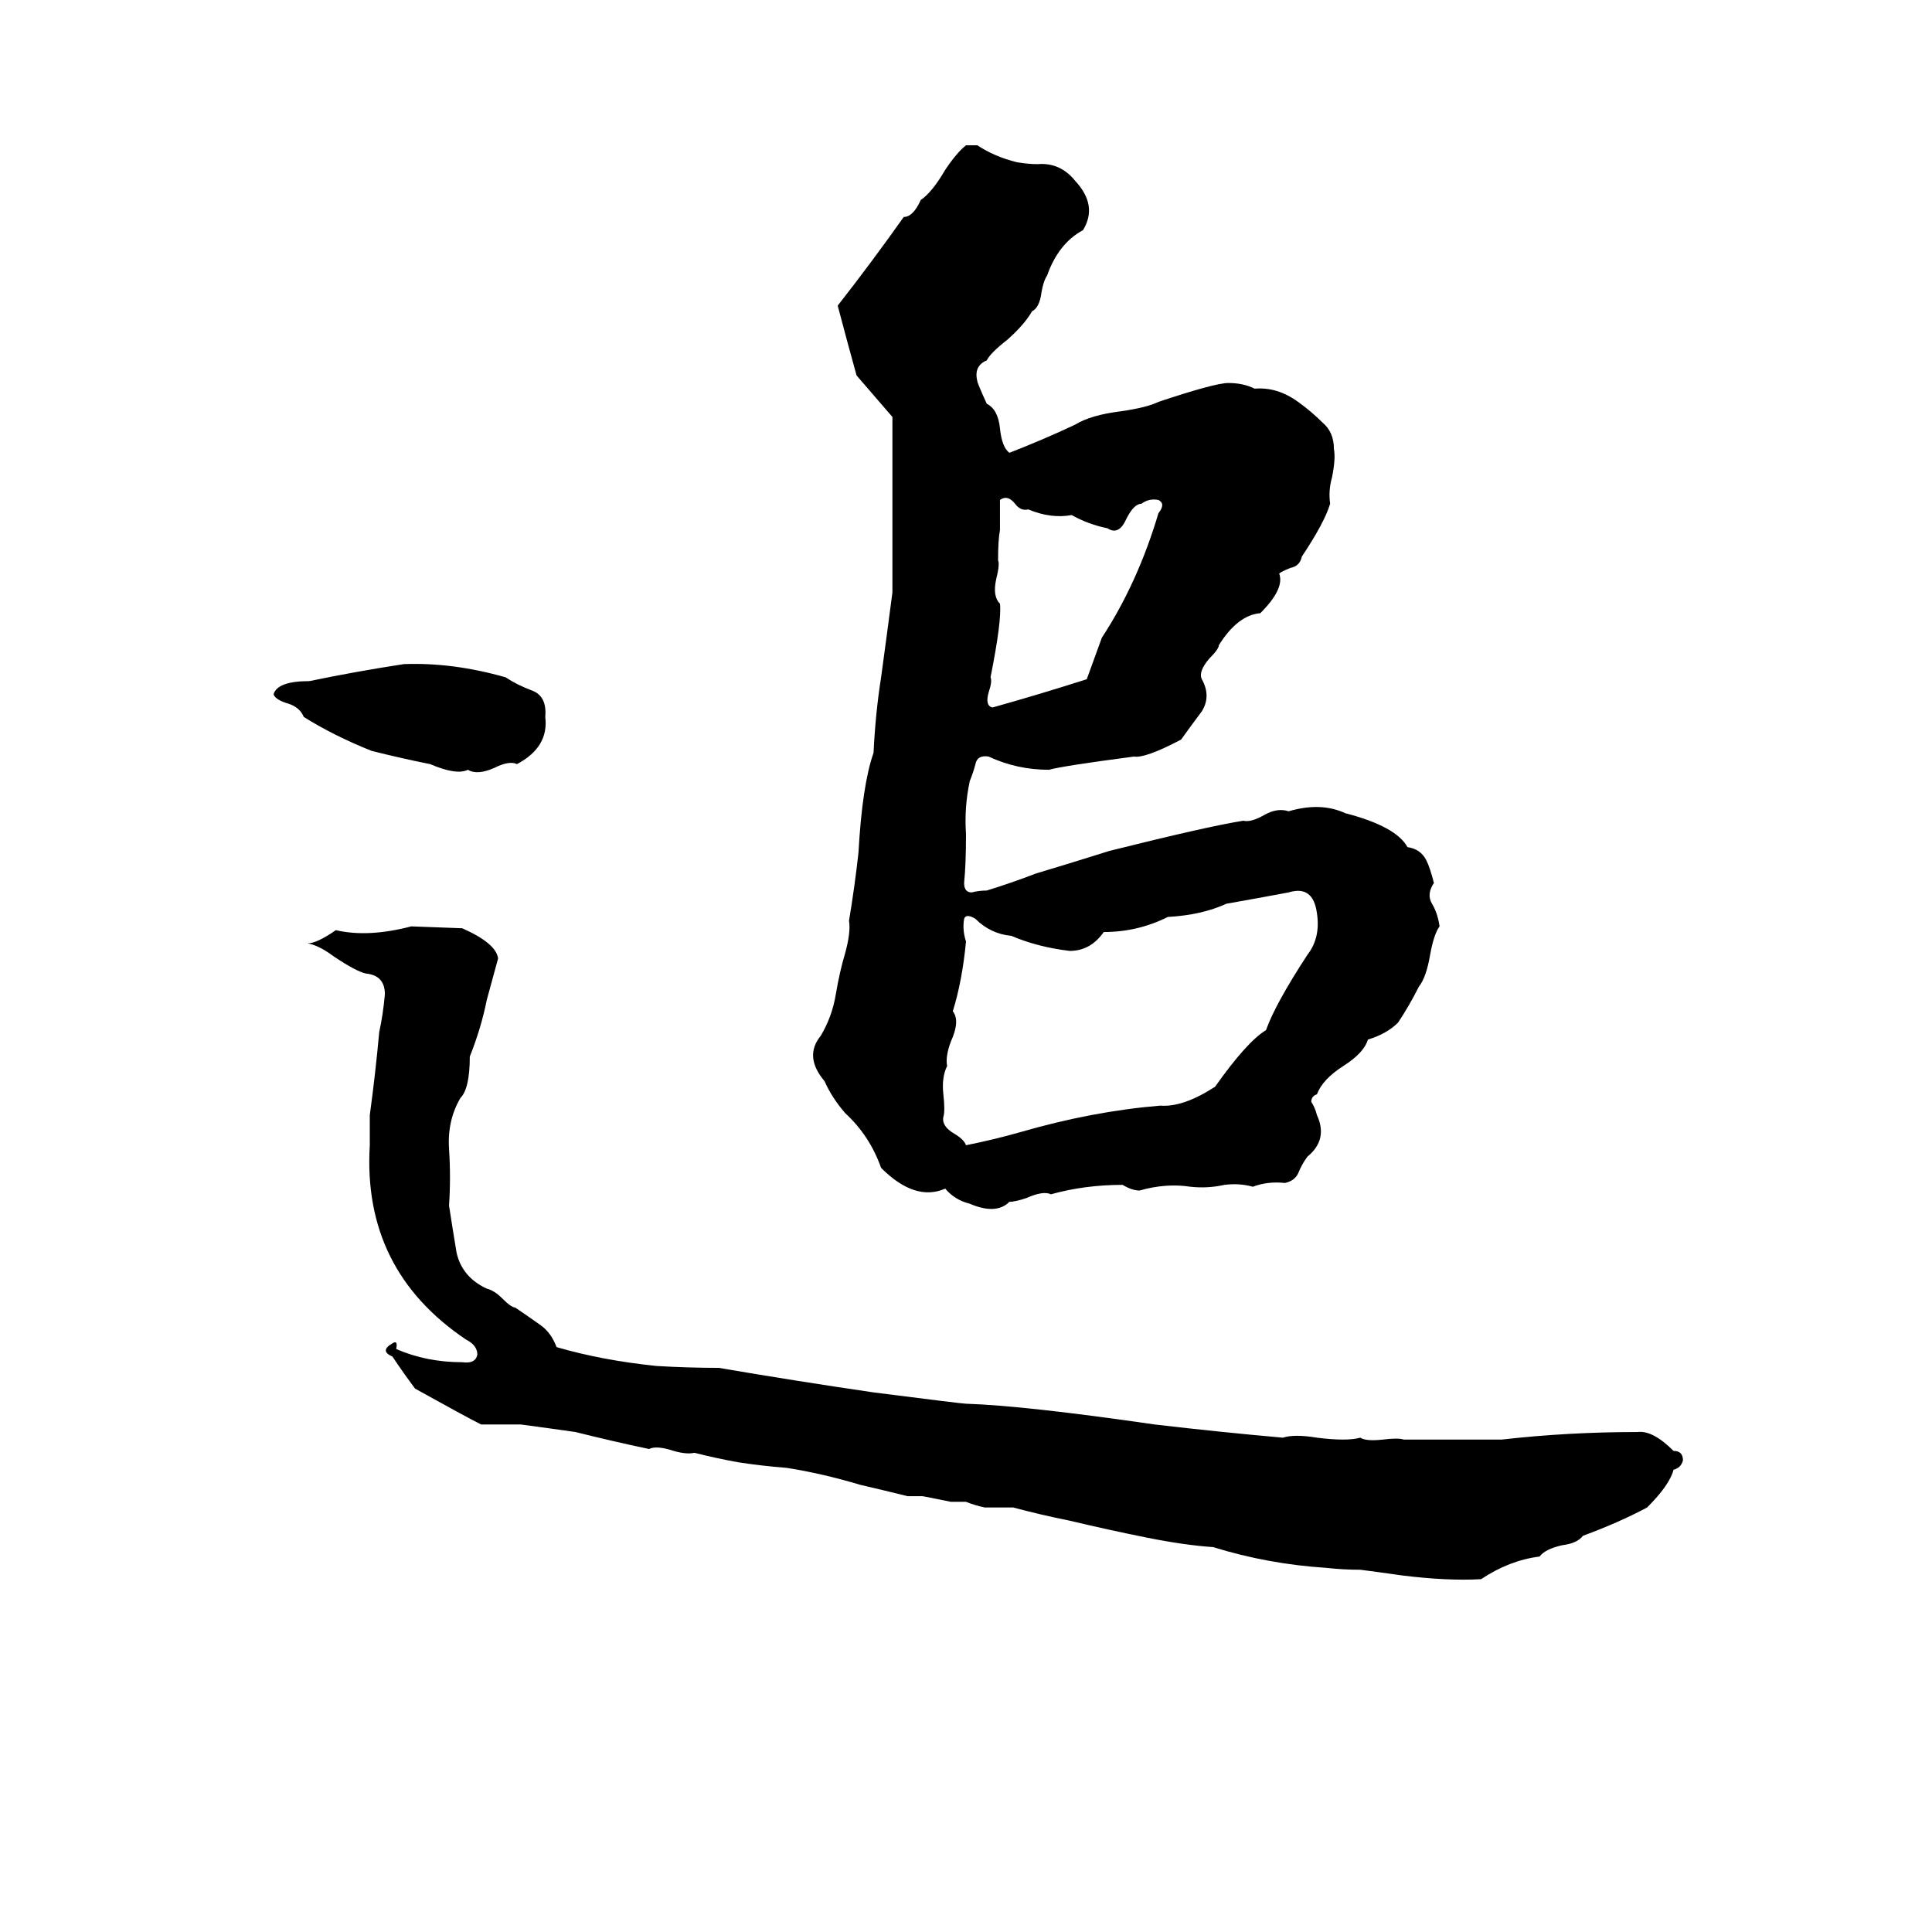 <svg xmlns="http://www.w3.org/2000/svg" viewBox="0 -800 1024 1024">
	<path fill="#000000" d="M512 -723H518Q527 -717 539 -714Q545 -713 550 -713Q562 -714 570 -704Q582 -691 574 -678Q561 -671 555 -654Q553 -651 552 -645Q551 -637 547 -635Q543 -628 534 -620Q525 -613 523 -609Q516 -606 518 -598Q518 -597 523 -586Q529 -583 530 -573Q531 -563 535 -560Q553 -567 570 -575Q578 -580 594 -582Q608 -584 614 -587Q644 -597 651 -597Q659 -597 665 -594Q677 -595 688 -587Q695 -582 701 -576Q707 -571 707 -562Q708 -557 706 -547Q704 -540 705 -533Q702 -523 690 -505Q689 -500 684 -499Q679 -497 678 -496Q681 -488 668 -475Q656 -474 646 -458Q646 -456 641 -451Q635 -444 637 -440Q642 -431 637 -423Q631 -415 626 -408Q607 -398 601 -399Q563 -394 556 -392Q539 -392 524 -399Q518 -400 517 -395Q516 -391 514 -386Q511 -372 512 -358Q512 -342 511 -332Q511 -327 515 -327Q519 -328 523 -328Q536 -332 549 -337Q569 -343 588 -349Q640 -362 659 -365Q663 -364 670 -368Q677 -372 683 -370Q700 -375 713 -369Q740 -362 746 -351Q753 -350 756 -344Q758 -340 760 -332Q756 -326 759 -321Q762 -316 763 -309Q760 -305 758 -294Q756 -282 752 -277Q747 -267 741 -258Q735 -252 725 -249Q723 -242 712 -235Q701 -228 698 -220Q695 -219 695 -216Q697 -213 698 -209Q704 -196 693 -187Q690 -183 688 -178Q686 -174 681 -173Q672 -174 664 -171Q657 -173 649 -172Q640 -170 631 -171Q618 -173 604 -169Q600 -169 595 -172Q575 -172 557 -167Q553 -169 544 -165Q538 -163 535 -163Q528 -156 514 -162Q506 -164 501 -170Q485 -163 467 -181Q461 -198 448 -210Q441 -218 437 -227Q426 -240 435 -251Q441 -261 443 -273Q445 -285 448 -295Q451 -306 450 -312Q453 -330 455 -348Q457 -384 463 -401Q464 -422 467 -441Q470 -463 473 -486Q473 -532 473 -579L454 -601Q449 -619 444 -638Q462 -661 479 -685Q484 -685 488 -694Q494 -698 501 -710Q507 -719 512 -723ZM530 -535V-530Q530 -524 530 -519Q529 -514 529 -503Q530 -501 528 -493Q526 -484 530 -480Q531 -471 525 -441Q526 -439 524 -433Q522 -426 526 -425Q551 -432 576 -440Q580 -451 584 -462Q603 -491 614 -528Q618 -533 614 -535Q609 -536 605 -533Q601 -533 597 -525Q593 -516 587 -520Q577 -522 568 -527Q557 -525 545 -530Q541 -529 538 -533Q534 -538 530 -535ZM214 -448Q240 -449 268 -441Q274 -437 282 -434Q290 -431 289 -420Q291 -404 274 -395Q270 -397 262 -393Q253 -389 248 -392Q242 -389 228 -395Q213 -398 197 -402Q177 -410 161 -420Q159 -425 153 -427Q146 -429 145 -432Q147 -439 164 -439Q188 -444 214 -448ZM683 -327Q667 -324 650 -321Q637 -315 619 -314Q603 -306 585 -306Q578 -296 567 -296Q550 -298 536 -304Q525 -305 517 -313Q512 -316 511 -313Q510 -307 512 -301Q510 -280 505 -264Q509 -259 504 -248Q501 -240 502 -235Q499 -229 500 -220Q501 -211 500 -208Q499 -203 506 -199Q511 -196 512 -193Q527 -196 541 -200Q579 -211 615 -214Q627 -213 644 -224Q661 -248 671 -254Q676 -268 693 -294Q700 -303 698 -316Q696 -331 683 -327ZM218 -309L245 -308Q263 -300 264 -292Q261 -281 258 -270Q255 -255 249 -240Q249 -223 244 -218Q237 -206 238 -191Q239 -176 238 -161Q240 -148 242 -136Q245 -123 258 -117Q262 -116 266 -112Q271 -107 273 -107Q279 -103 286 -98Q292 -94 295 -86Q319 -79 348 -76Q365 -75 381 -75Q422 -68 463 -62Q510 -56 512 -56Q543 -55 612 -45Q646 -41 680 -38Q686 -40 698 -38Q714 -36 721 -38Q724 -36 733 -37Q741 -38 744 -37Q761 -37 777 -37Q787 -37 796 -37Q831 -41 868 -41Q876 -42 887 -31Q892 -31 892 -26Q891 -22 887 -21Q885 -13 873 -1Q858 7 839 14Q836 18 828 19Q819 21 816 25Q800 27 785 37Q767 38 743 35Q729 33 721 32Q712 32 703 31Q672 29 643 20Q628 19 608 15Q588 11 567 6Q552 3 537 -1Q530 -1 522 -1Q517 -2 512 -4Q508 -4 504 -4L489 -7Q485 -7 481 -7Q469 -10 456 -13Q436 -19 417 -22Q404 -23 391 -25Q380 -27 368 -30Q364 -29 357 -31Q348 -34 344 -32Q325 -36 305 -41Q291 -43 276 -45Q266 -45 255 -45Q247 -49 220 -64Q214 -72 208 -81Q201 -84 208 -88Q211 -90 210 -85Q226 -78 245 -78Q252 -77 253 -82Q253 -87 247 -90Q192 -127 196 -193Q196 -201 196 -209Q199 -231 201 -253Q203 -262 204 -273Q204 -283 194 -284Q189 -285 177 -293Q169 -299 163 -300Q168 -300 178 -307Q195 -303 218 -309Z"/>
</svg>